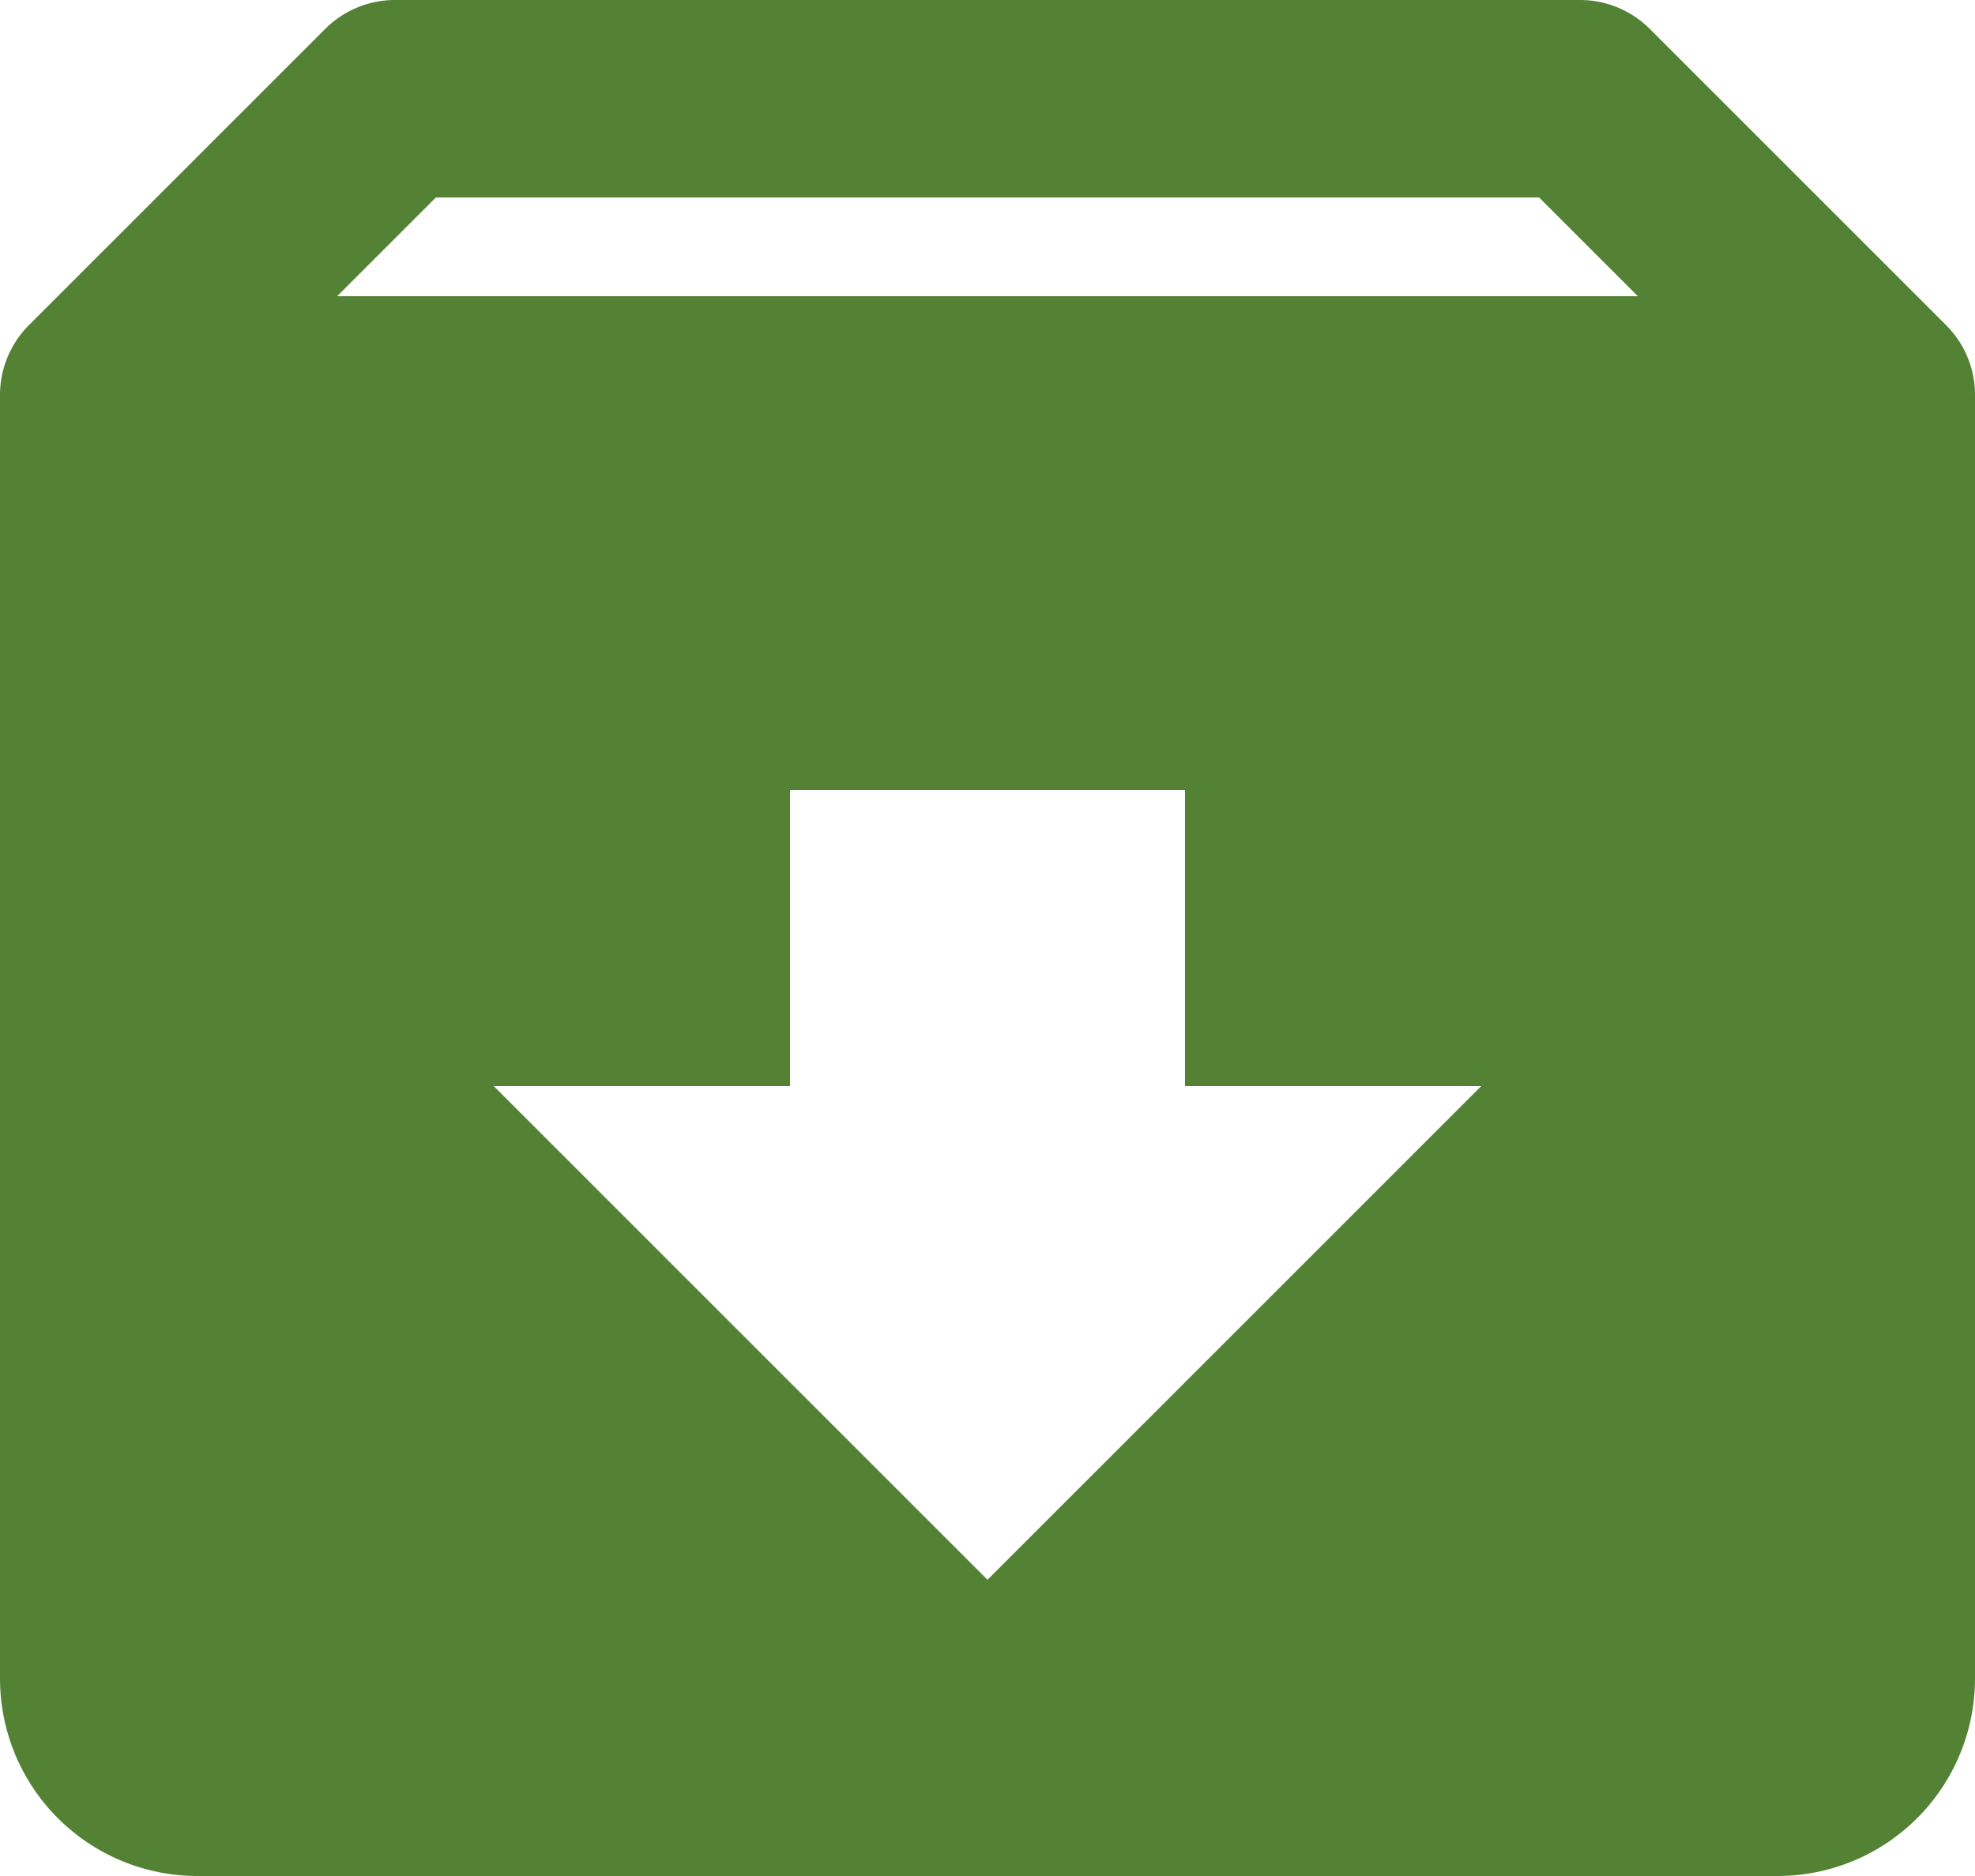 <svg xmlns="http://www.w3.org/2000/svg" width="20" height="19" viewBox="0 0 20 19">
  <path id="archive-green" d="M21.706,5.292l-3-3A1,1,0,0,0,18,2H6a1,1,0,0,0-.707.293l-3,3A1,1,0,0,0,2,6V19a2,2,0,0,0,2,2H20a2,2,0,0,0,2-2V6a.994.994,0,0,0-.294-.708ZM6.414,4H17.586l1,1H5.414ZM12,18,7,13h3V10h4v3h3Z" transform="translate(-2 -2)" fill="#548235"/>
</svg>
